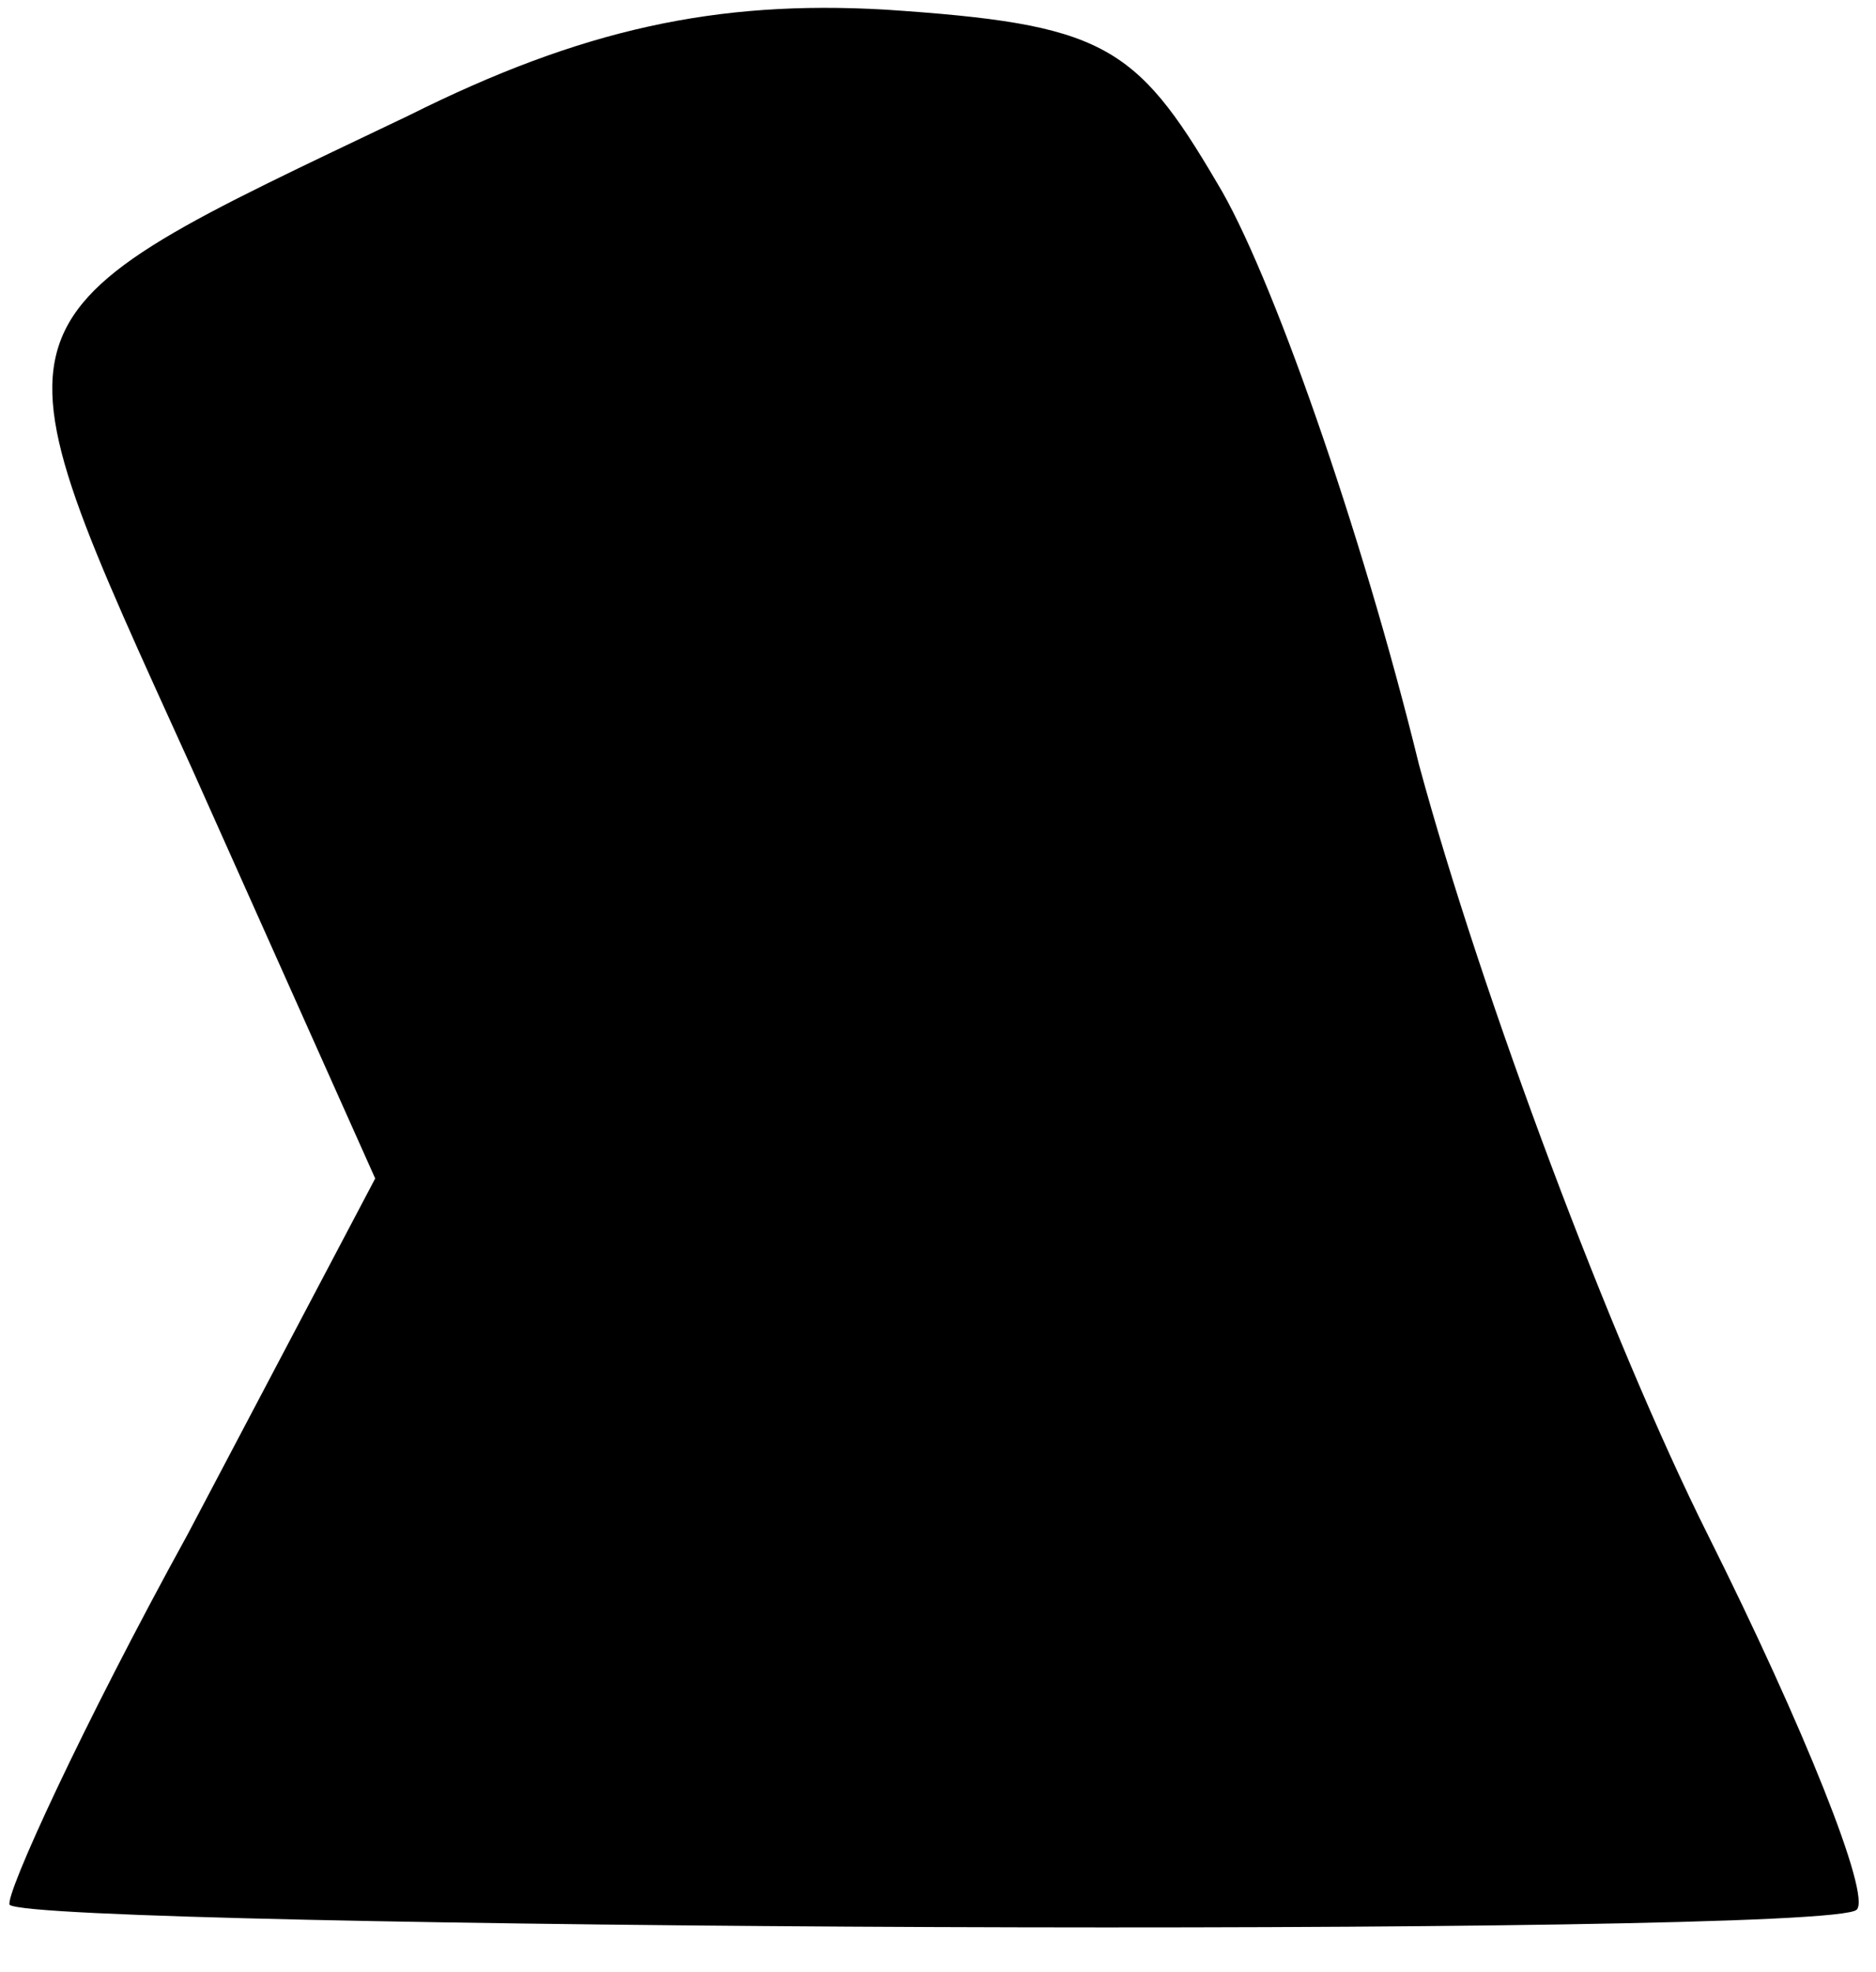 <?xml version="1.0" standalone="no"?>
<!DOCTYPE svg PUBLIC "-//W3C//DTD SVG 20010904//EN"
 "http://www.w3.org/TR/2001/REC-SVG-20010904/DTD/svg10.dtd">
<svg version="1.0" xmlns="http://www.w3.org/2000/svg"
 width="39pt" height="41pt" viewBox="0 0 39 41"
 preserveAspectRatio="xMidYMid meet">
<g transform="translate(0,41) scale(0.1,-0.1)"
fill="#000000" stroke="none">
<path fill="#000000" stroke="none" d="M85 386 c-90 -43 -89 -39 -45 -136 l38
-85 -39 -74 c-22 -40 -38 -75 -37 -77 6 -5 379 -7 384 -1 3 3 -11 38 -31 78
-20 40 -47 112 -60 160 -12 49 -31 103 -42 121 -17 29 -24 33 -69 36 -35 2
-63 -4 -99 -22z"/>
</g>
</svg>
